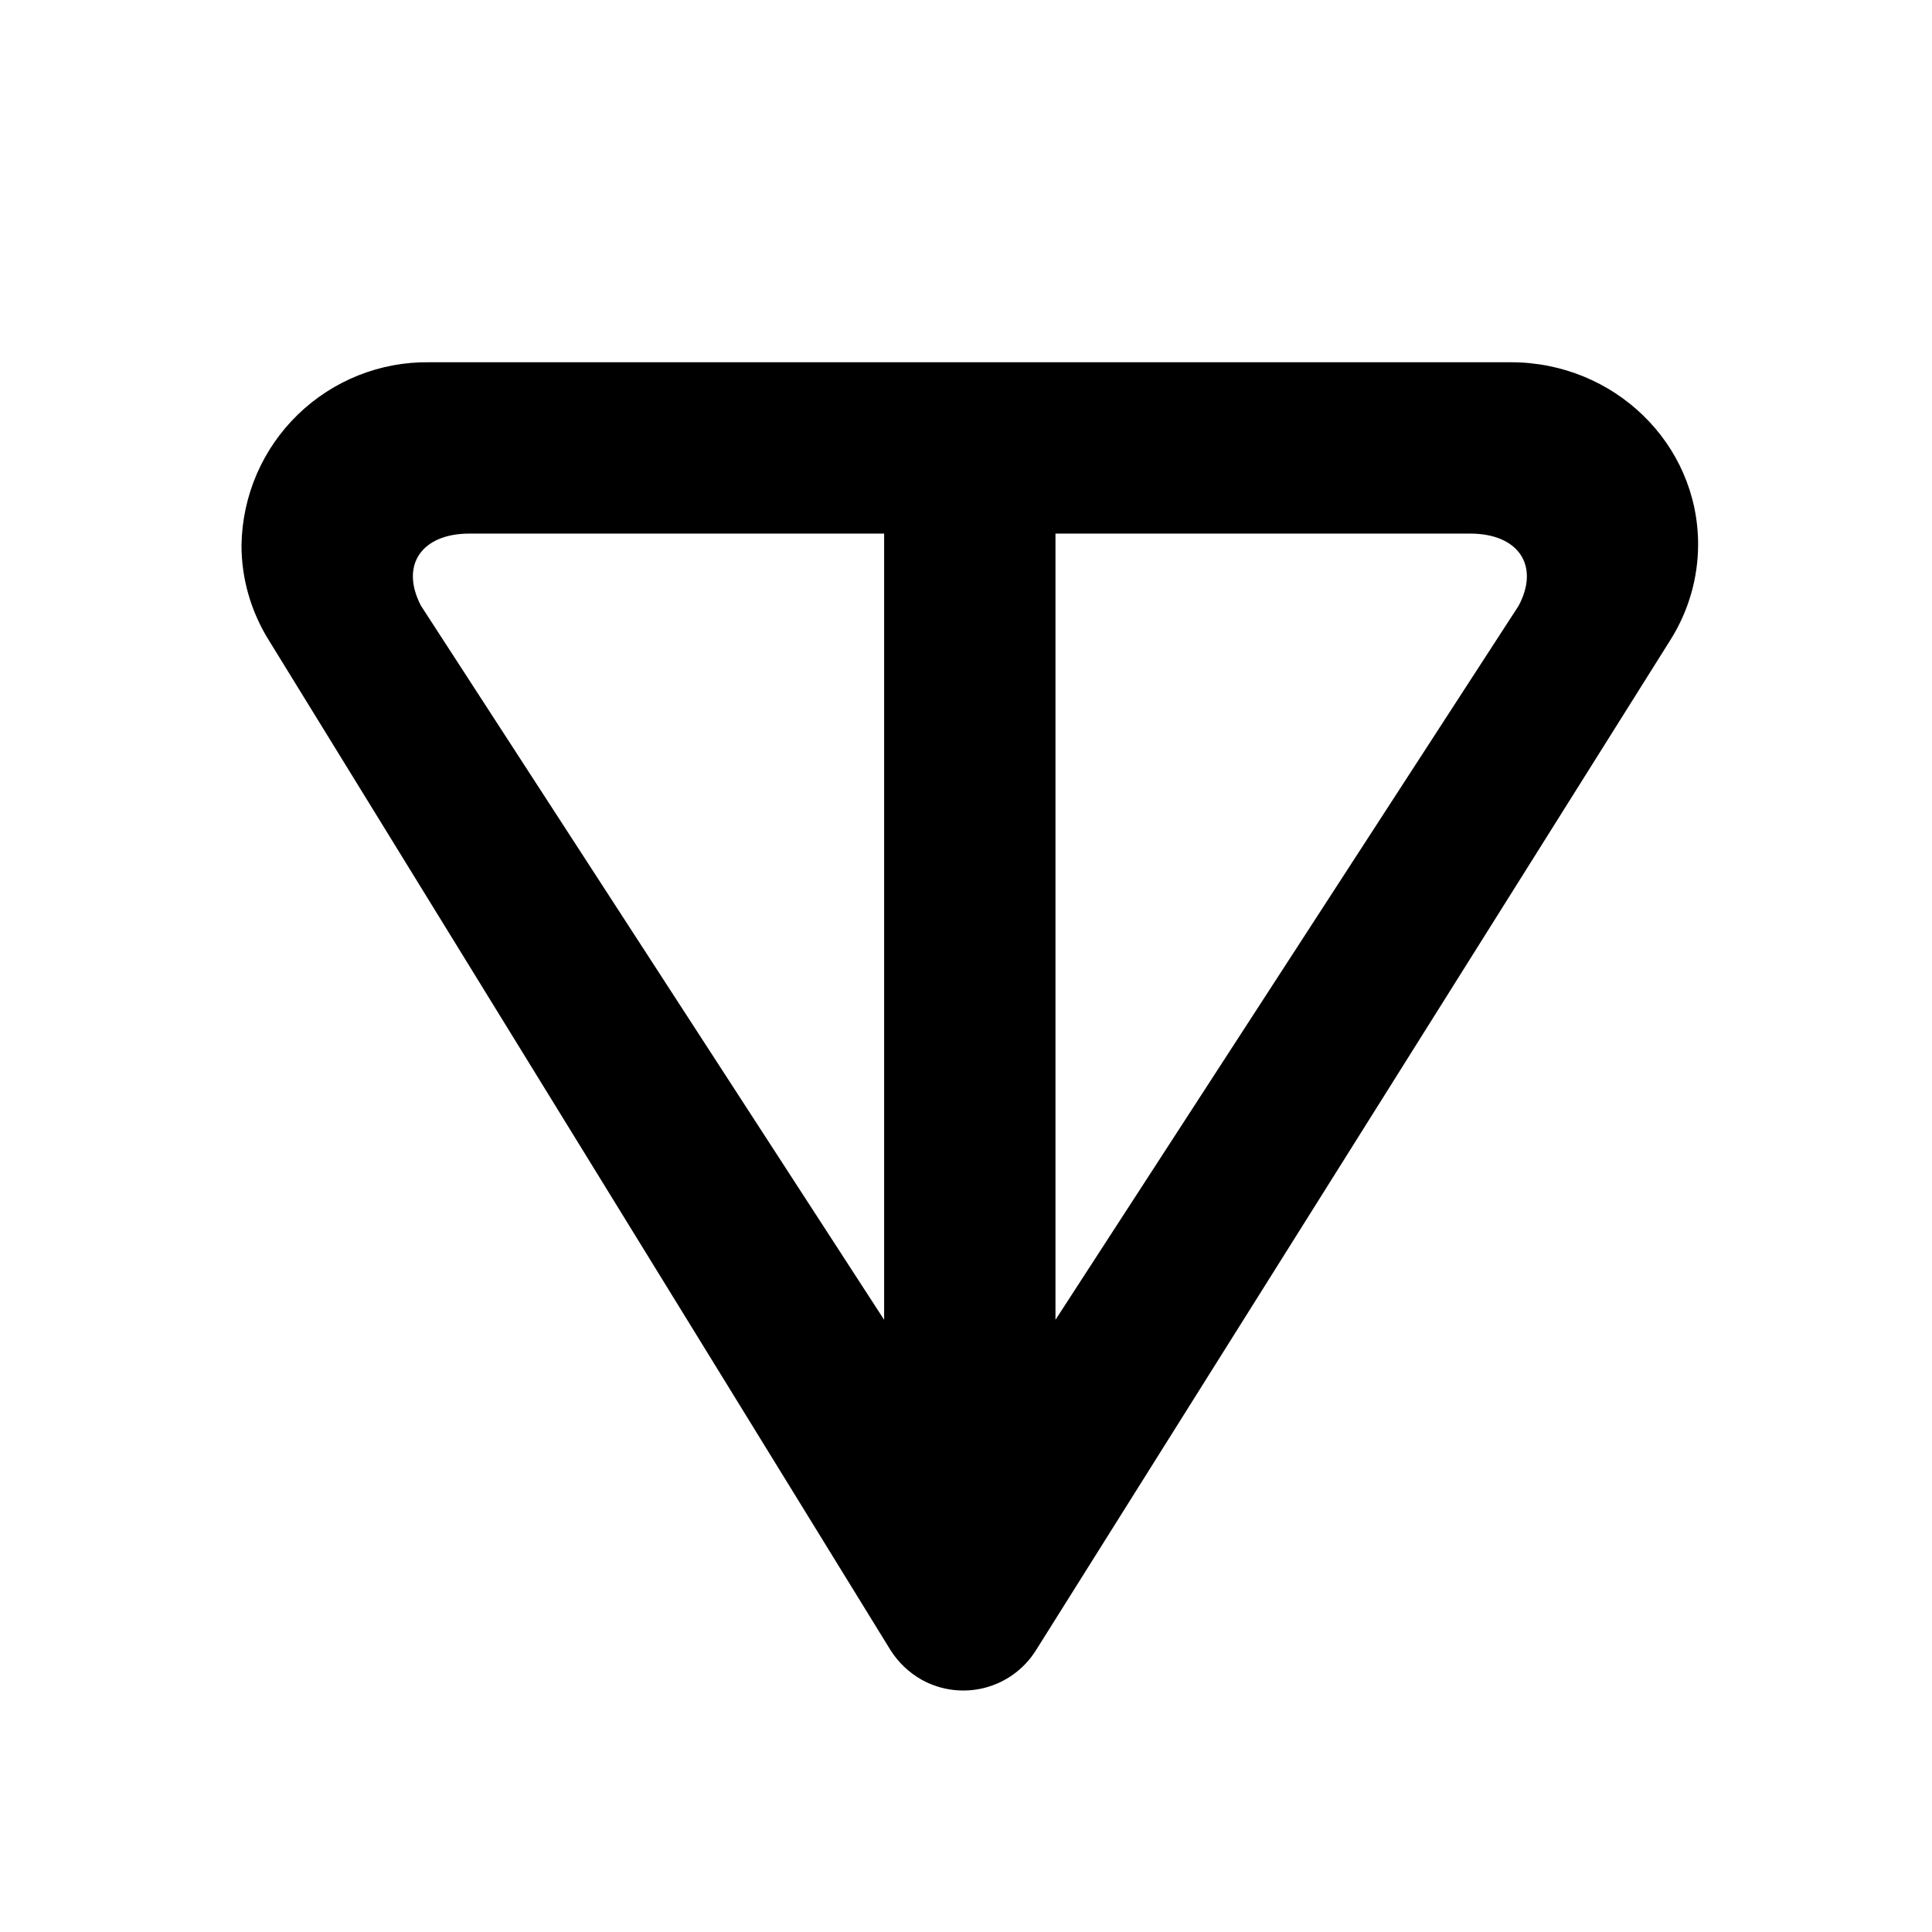 <svg width="16" height="16" viewBox="0 0 16 16" fill="none" xmlns="http://www.w3.org/2000/svg">
<path d="M13.836 5.296L8.578 13.669C8.481 13.823 8.329 13.933 8.154 13.978C7.978 14.023 7.792 13.999 7.633 13.911C7.528 13.852 7.44 13.768 7.375 13.666L2.22 5.292C2.076 5.057 1.999 4.787 2 4.512C2.007 4.105 2.174 3.717 2.466 3.434C2.758 3.15 3.151 2.994 3.557 3H12.513C13.368 3 14.063 3.674 14.063 4.508C14.063 4.785 13.985 5.058 13.836 5.296M3.486 5.016L7.322 10.93V4.419H3.887C3.49 4.419 3.312 4.682 3.486 5.016M8.741 10.93L12.577 5.016C12.754 4.682 12.573 4.419 12.176 4.419H8.741V10.93Z" fill="black"/>
</svg>
